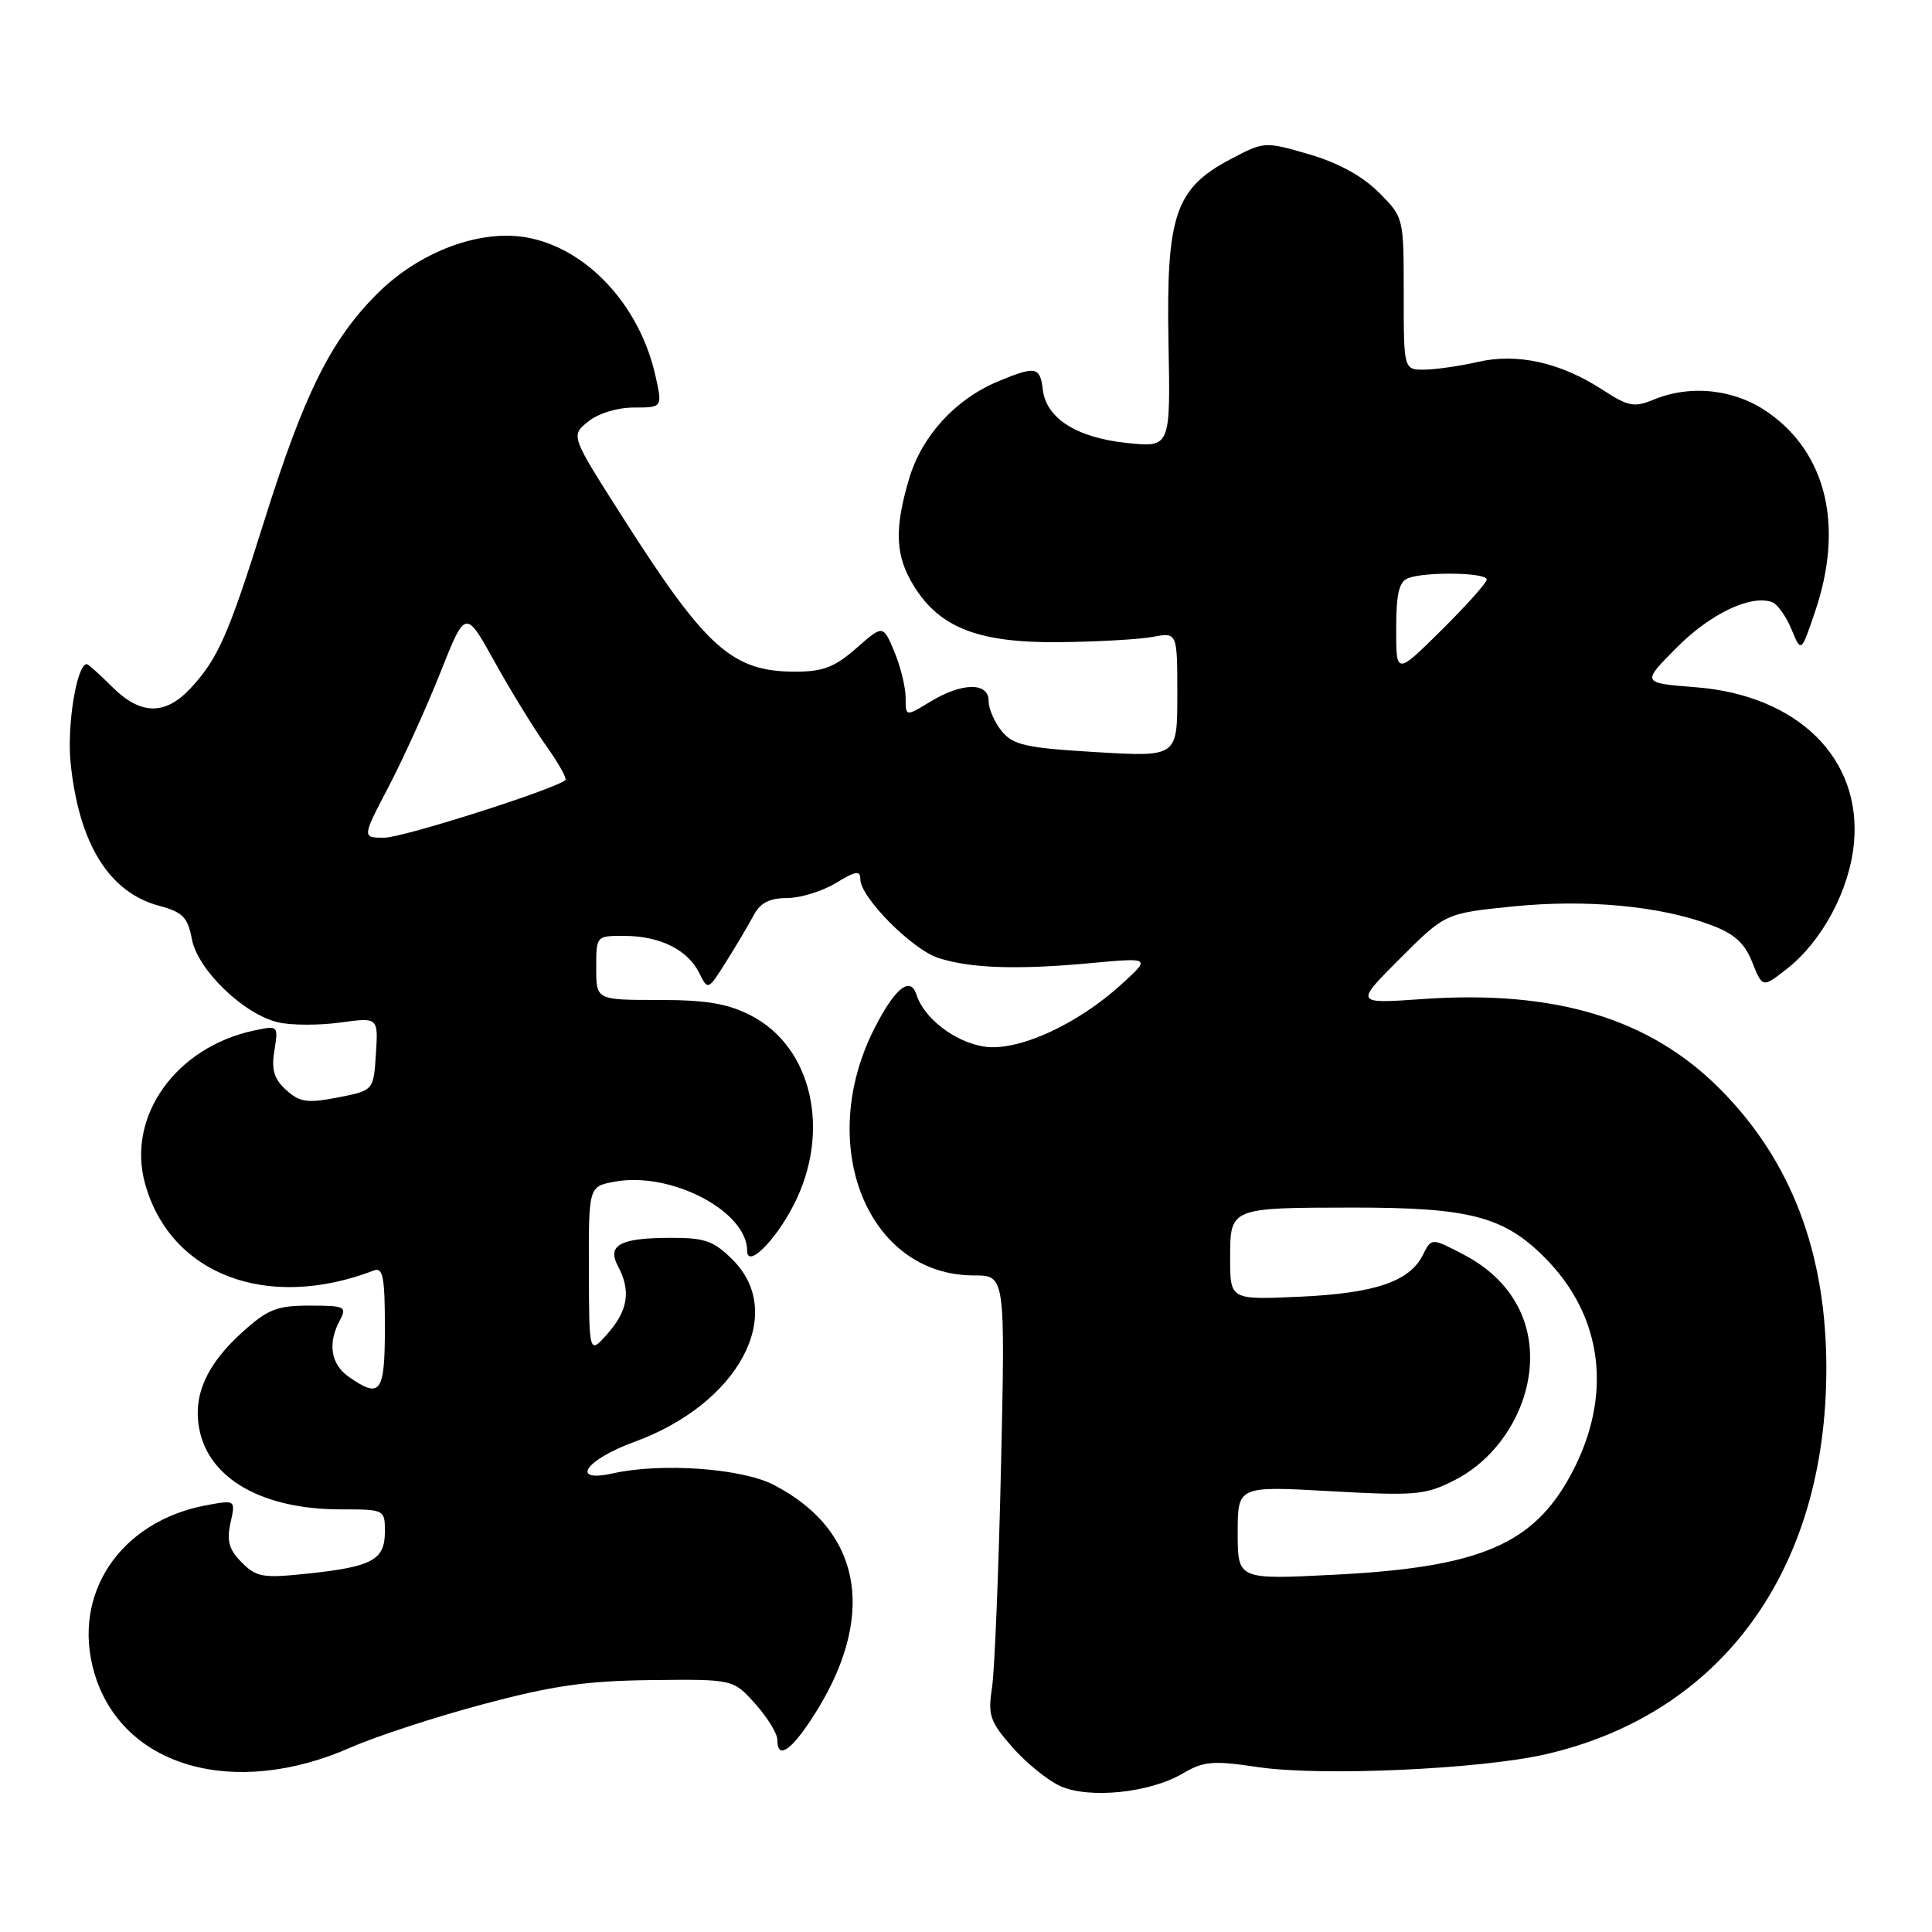 <?xml version="1.0" encoding="UTF-8" standalone="no"?>
<!DOCTYPE svg PUBLIC "-//W3C//DTD SVG 1.1//EN" "http://www.w3.org/Graphics/SVG/1.1/DTD/svg11.dtd" >
<svg xmlns="http://www.w3.org/2000/svg" xmlns:xlink="http://www.w3.org/1999/xlink" version="1.1" viewBox="0 0 256 256">
 <g >
 <path fill="currentColor"
d=" M 156.69 235.01 C 159.50 233.36 160.70 233.26 166.69 234.15 C 174.99 235.39 196.14 234.44 204.81 232.45 C 228.15 227.09 242.00 208.04 242.00 181.32 C 242.00 165.99 237.35 153.78 227.90 144.29 C 218.61 134.94 206.07 131.15 188.50 132.38 C 179.51 133.01 179.51 133.01 185.50 127.02 C 191.50 121.02 191.50 121.02 200.45 120.11 C 210.20 119.13 219.91 120.03 226.66 122.55 C 229.80 123.72 231.16 124.93 232.18 127.50 C 233.54 130.91 233.54 130.91 236.77 128.38 C 241.43 124.73 245.05 117.98 245.65 111.80 C 246.75 100.53 238.24 92.12 224.67 91.06 C 217.50 90.50 217.50 90.50 222.18 85.80 C 226.63 81.32 231.98 78.77 234.80 79.78 C 235.51 80.04 236.67 81.66 237.38 83.38 C 238.66 86.50 238.66 86.50 240.52 81.00 C 244.32 69.77 242.06 60.14 234.34 54.69 C 229.93 51.57 224.05 50.91 219.09 52.96 C 216.54 54.02 215.74 53.86 212.35 51.65 C 206.78 48.03 201.05 46.75 195.82 47.96 C 193.44 48.50 190.26 48.96 188.75 48.98 C 186.00 49.00 186.00 49.00 186.00 38.90 C 186.00 28.80 186.00 28.80 182.68 25.48 C 180.52 23.32 177.29 21.56 173.45 20.44 C 167.57 18.73 167.52 18.74 163.02 21.11 C 155.72 24.97 154.52 28.54 154.83 45.39 C 155.10 59.29 155.10 59.29 149.36 58.70 C 142.69 58.01 138.64 55.45 138.18 51.65 C 137.82 48.57 137.23 48.46 132.22 50.55 C 126.60 52.89 122.15 57.77 120.47 63.40 C 118.47 70.16 118.62 73.65 121.10 77.66 C 124.53 83.21 129.71 85.20 140.39 85.09 C 145.40 85.04 150.96 84.72 152.75 84.39 C 156.00 83.78 156.00 83.78 156.00 92.04 C 156.00 100.30 156.00 100.30 145.25 99.66 C 135.96 99.11 134.26 98.73 132.75 96.90 C 131.79 95.73 131.00 93.93 131.00 92.89 C 131.00 90.37 127.48 90.41 123.25 92.99 C 120.00 94.97 120.00 94.97 120.00 92.45 C 120.00 91.07 119.33 88.33 118.51 86.36 C 117.01 82.78 117.01 82.78 113.47 85.89 C 110.63 88.39 109.04 89.00 105.42 89.00 C 97.02 89.00 93.60 85.95 82.54 68.59 C 75.61 57.73 75.61 57.73 77.92 55.87 C 79.26 54.78 81.80 54.00 84.00 54.00 C 87.79 54.00 87.79 54.00 86.84 49.75 C 84.75 40.43 77.75 32.91 69.83 31.47 C 63.58 30.34 55.55 33.35 49.97 38.93 C 43.83 45.07 40.31 52.15 35.02 69.00 C 30.26 84.19 28.87 87.32 25.20 91.25 C 21.86 94.82 18.58 94.74 14.85 91.00 C 13.20 89.35 11.69 88.00 11.50 88.00 C 10.17 88.00 8.84 96.17 9.36 101.14 C 10.47 111.83 14.45 118.24 21.08 120.02 C 24.21 120.86 24.88 121.54 25.42 124.42 C 26.19 128.54 32.38 134.48 36.93 135.48 C 38.66 135.87 42.34 135.87 45.10 135.49 C 50.12 134.80 50.12 134.80 49.81 139.65 C 49.50 144.50 49.50 144.50 44.76 145.42 C 40.70 146.20 39.72 146.06 37.92 144.43 C 36.30 142.96 35.94 141.75 36.36 139.19 C 36.89 135.90 36.86 135.87 33.70 136.54 C 23.33 138.73 16.76 147.91 19.21 156.80 C 22.54 168.89 35.39 173.78 49.56 168.34 C 50.74 167.89 51.00 169.25 51.00 175.89 C 51.00 184.59 50.42 185.38 46.22 182.44 C 43.82 180.76 43.39 178.01 45.04 174.93 C 45.99 173.14 45.70 173.00 41.04 173.00 C 36.69 173.00 35.48 173.48 32.12 176.51 C 27.38 180.79 25.56 184.86 26.40 189.31 C 27.64 195.94 34.77 200.00 45.15 200.00 C 50.97 200.00 51.00 200.02 51.00 202.96 C 51.00 206.69 49.34 207.60 40.86 208.50 C 34.85 209.14 34.00 209.00 32.04 207.04 C 30.35 205.35 30.02 204.20 30.54 201.80 C 31.22 198.74 31.22 198.74 27.36 199.45 C 15.88 201.58 9.41 211.29 12.52 221.74 C 16.20 234.14 31.00 238.40 46.54 231.52 C 49.79 230.09 57.64 227.52 63.97 225.83 C 73.21 223.36 77.66 222.72 86.33 222.62 C 97.15 222.50 97.15 222.50 100.08 225.77 C 101.68 227.56 103.00 229.70 103.00 230.52 C 103.00 233.10 104.65 232.13 107.45 227.90 C 116.29 214.53 114.45 202.91 102.50 196.74 C 98.27 194.56 87.64 193.80 81.25 195.22 C 75.45 196.52 77.51 193.45 84.05 191.06 C 97.83 186.04 104.27 174.11 97.08 166.92 C 94.57 164.42 93.39 164.00 88.83 164.02 C 82.13 164.03 80.39 164.99 81.90 167.81 C 83.62 171.02 83.21 173.65 80.53 176.69 C 78.06 179.50 78.06 179.50 78.03 168.36 C 78.00 157.22 78.00 157.22 81.43 156.58 C 88.86 155.19 99.00 160.47 99.00 165.73 C 99.00 168.12 102.73 164.44 105.19 159.62 C 110.15 149.90 107.62 138.73 99.50 134.56 C 96.41 132.97 93.61 132.50 87.25 132.50 C 79.00 132.50 79.00 132.50 79.00 128.25 C 79.00 124.00 79.00 124.00 82.75 124.01 C 87.45 124.03 91.11 125.84 92.64 128.90 C 93.81 131.26 93.81 131.26 96.25 127.38 C 97.59 125.25 99.22 122.49 99.88 121.25 C 100.74 119.63 101.97 119.00 104.29 119.00 C 106.05 118.99 108.96 118.10 110.75 117.01 C 113.40 115.40 114.00 115.30 114.00 116.51 C 114.00 118.89 120.84 125.79 124.32 126.93 C 128.55 128.31 134.79 128.52 144.50 127.62 C 152.50 126.88 152.50 126.88 148.56 130.46 C 142.64 135.84 134.76 139.39 130.34 138.67 C 126.48 138.04 122.42 134.91 121.43 131.79 C 120.64 129.29 118.59 130.92 115.90 136.20 C 107.99 151.69 114.93 169.00 129.05 169.00 C 133.20 169.00 133.20 169.00 132.64 194.25 C 132.33 208.14 131.79 221.35 131.45 223.61 C 130.88 227.28 131.17 228.12 134.14 231.51 C 135.97 233.59 138.82 235.91 140.48 236.66 C 144.30 238.39 152.33 237.57 156.69 235.01 Z  M 164.00 203.11 C 164.00 196.90 164.00 196.90 176.28 197.59 C 187.63 198.22 188.87 198.11 192.78 196.11 C 198.22 193.34 202.18 187.39 202.69 181.23 C 203.22 174.91 200.09 169.49 194.09 166.32 C 189.68 164.00 189.68 164.00 188.56 166.25 C 186.79 169.81 182.25 171.36 172.25 171.82 C 163.00 172.24 163.00 172.24 163.00 166.74 C 163.00 160.00 162.92 160.03 179.31 160.01 C 194.68 160.00 199.23 161.18 204.64 166.59 C 212.45 174.39 213.75 185.00 208.17 195.37 C 203.17 204.67 196.05 207.69 176.80 208.66 C 164.00 209.31 164.00 209.31 164.00 203.11 Z  M 51.49 104.25 C 53.43 100.54 56.52 93.73 58.35 89.12 C 61.68 80.74 61.68 80.74 65.50 87.62 C 67.59 91.40 70.67 96.41 72.32 98.75 C 73.98 101.08 75.15 103.16 74.92 103.36 C 73.52 104.59 53.37 111.00 50.92 111.00 C 47.96 111.00 47.96 111.00 51.49 104.25 Z  M 185.00 83.33 C 185.00 78.68 185.38 77.07 186.58 76.61 C 188.88 75.73 197.00 75.86 197.00 76.78 C 197.00 77.21 194.30 80.23 191.00 83.50 C 185.00 89.44 185.00 89.44 185.00 83.33 Z "/>
</g>
</svg>